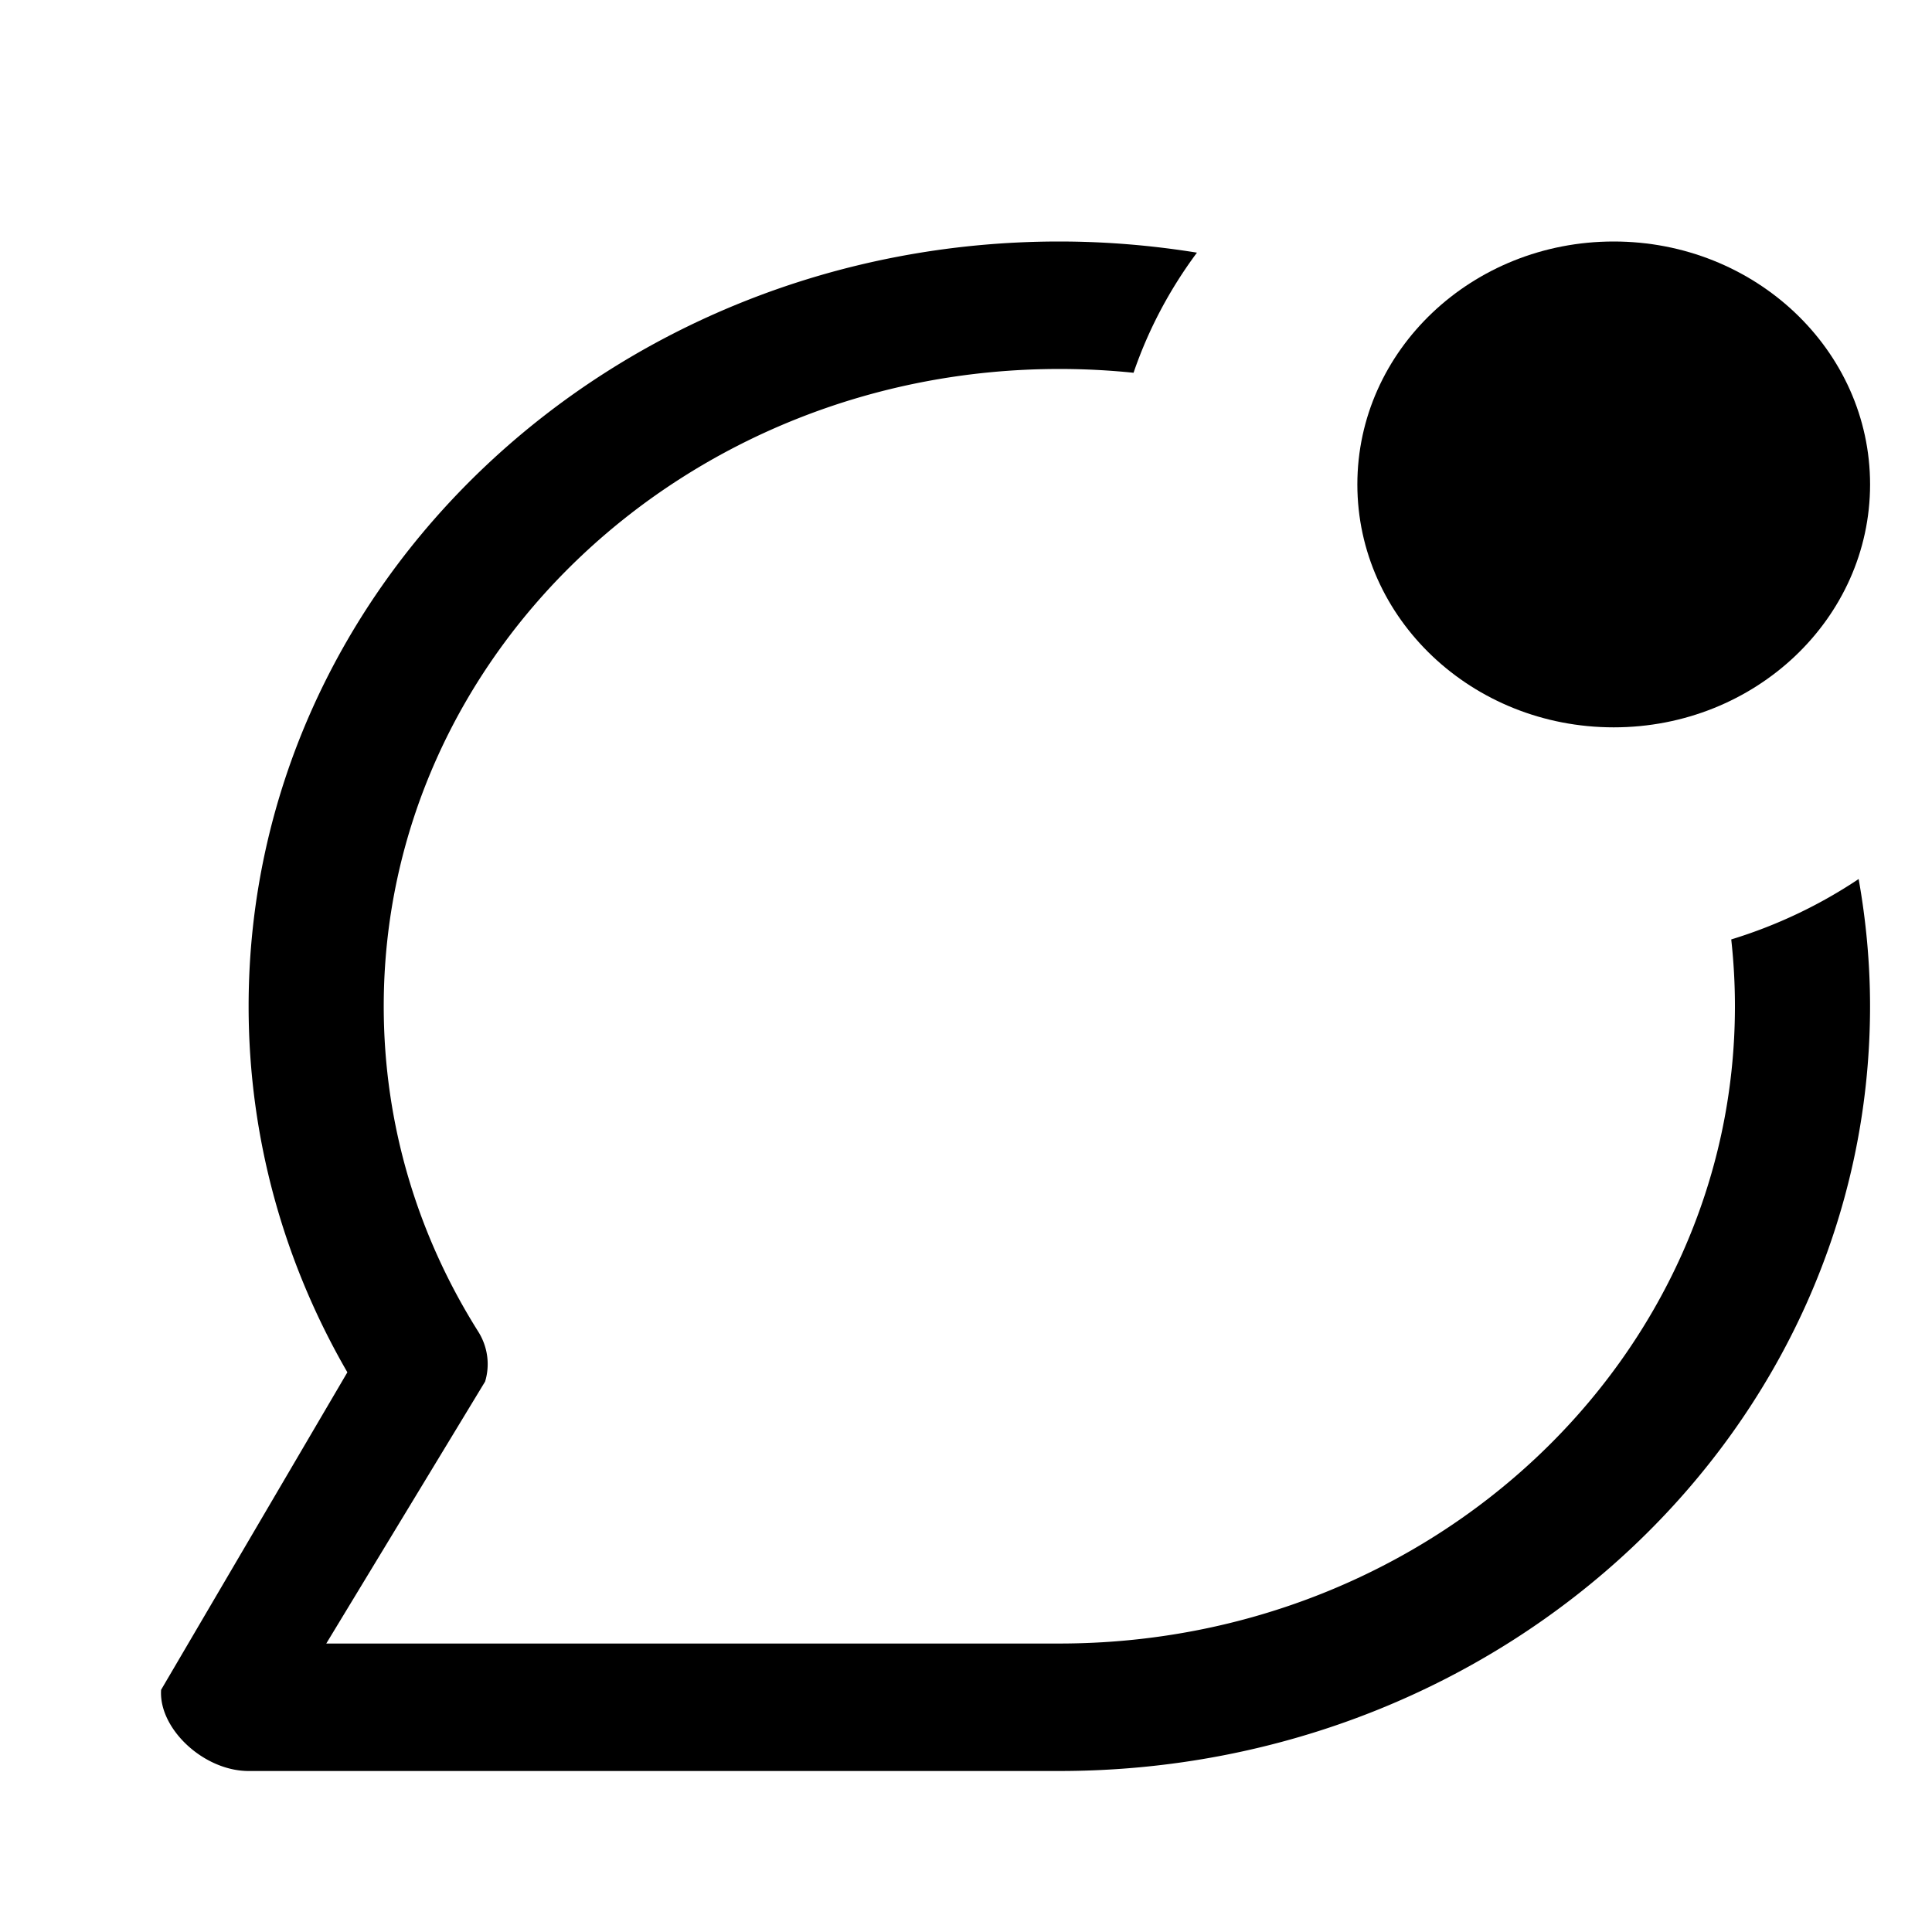 <svg xmlns="http://www.w3.org/2000/svg" width="1200" height="1200" fill="none"><path fill="#000" d="M657.995 150c29.135.001 57.675 2.444 85.455 6.925-16.83 22.63-30.195 47.719-39.38 74.607a450 450 0 0 0-46.075-2.357c-231.757 0-419.65 177.213-419.654 395.825 0 73.865 21.399 142.905 58.659 202.015 5.904 9.36 7.473 20.615 4.307 31.09l-98.658 162.72h455.346C889.74 1020.815 1077.6 843.605 1077.6 625c0-14.015-.79-27.86-2.295-41.505 28.535-8.73 55.145-21.47 79.135-37.52 4.57 25.71 7.08 52.09 7.08 79.025 0 262.33-225.425 474.99-503.525 475H154.421c-27.972 0-55.982-26.37-54.354-50.44l115.691-197.2C176.646 784.8 154.421 707.295 154.421 625c.002-262.336 225.466-475 503.574-475"/><path fill="#000" d="M1161.54 300.884c0 83.331-71.29 150.884-159.23 150.884s-159.23-67.553-159.23-150.884S914.37 150 1002.31 150s159.23 67.553 159.23 150.884"/></svg>